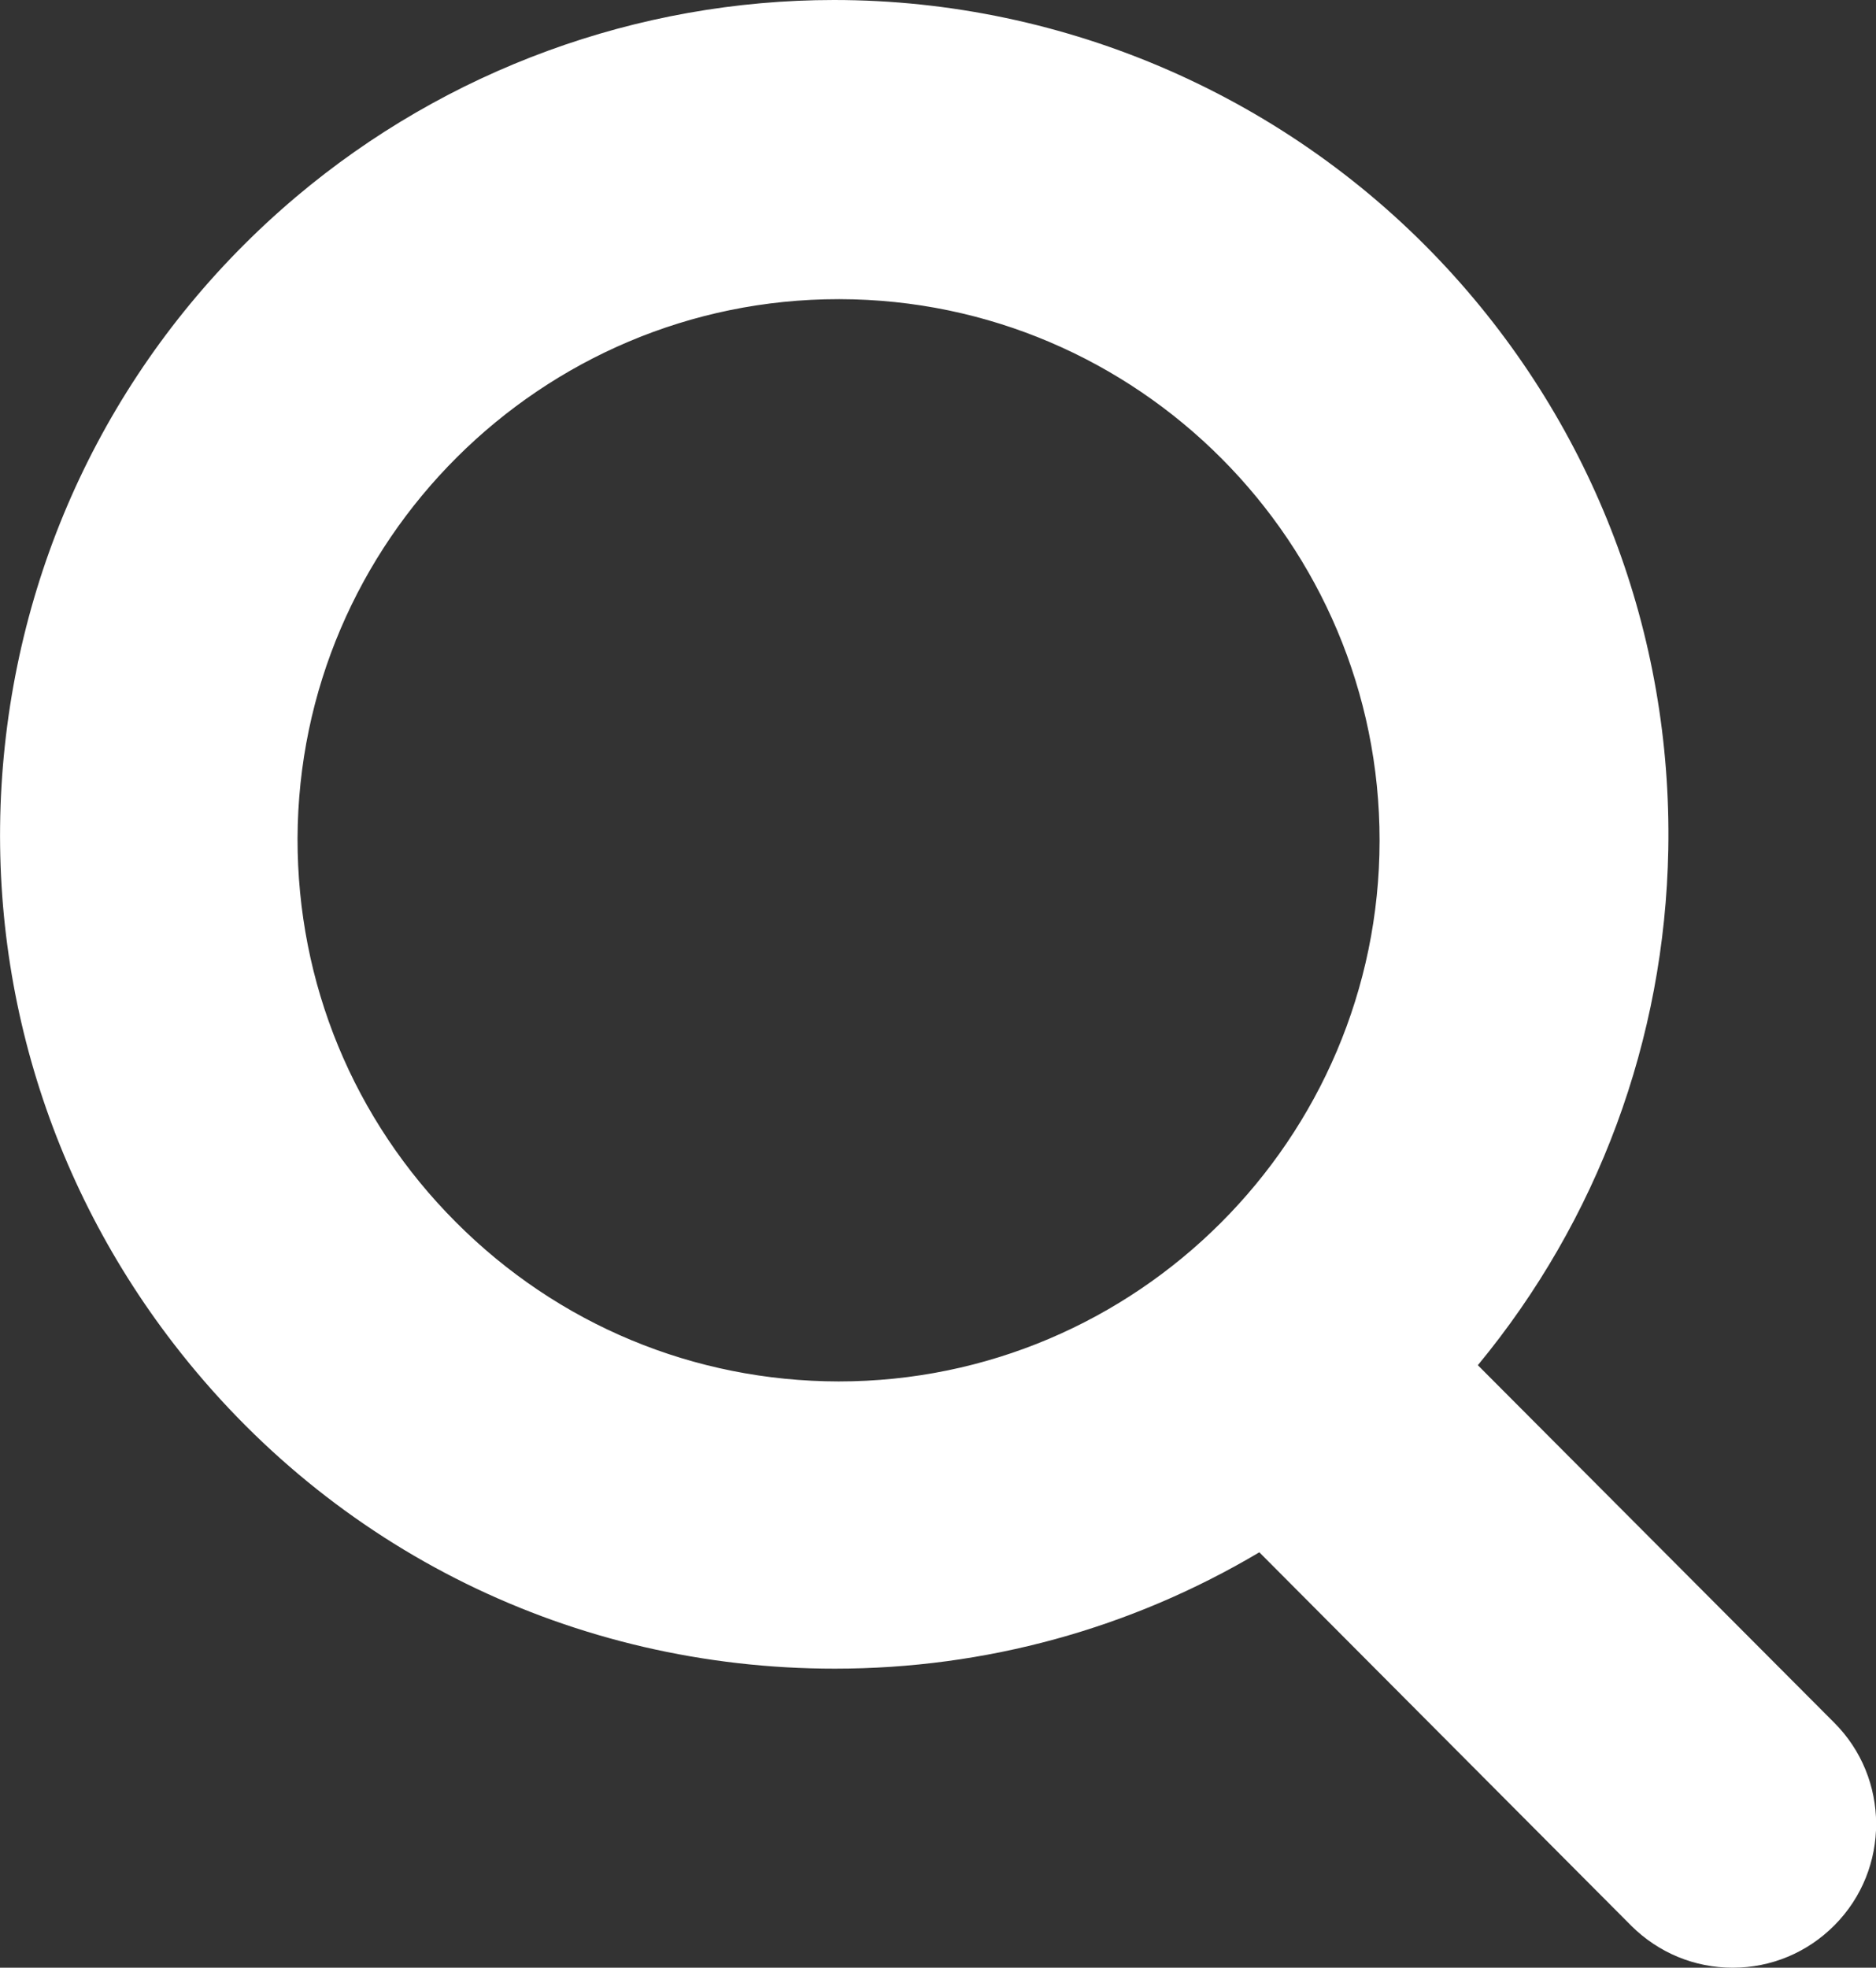 <svg xmlns="http://www.w3.org/2000/svg" width="18.253" height="19.141" viewBox="0 0 18.253 19.141">
  <rect x="0" y="0" width="18.253" height="19.141" fill="#333333" stroke="none"/>
  <defs>
    <style>
      .cls-1, .cls-3 {
        fill: #fff;
      }

      .cls-1 {
        fill-rule: evenodd;
      }

      .cls-2, .cls-3 {
        stroke: none;
      }
    </style>
  </defs>
  <g id="Search" transform="translate(0.988 0.926)">
    <g id="Group_33" data-name="Group 33" transform="translate(-0.237 -0.176)">
      <g id="Group_32" data-name="Group 32" transform="translate(0)">
        <g id="Search-2" data-name="Search" class="cls-1" transform="translate(-78.939 -1130.78)">
          <path class="cls-2" d="M 95.047 1148.796 C 94.775 1148.796 94.519 1148.69 94.327 1148.499 L 90.496 1144.655 C 89.244 1145.462 87.804 1145.887 86.311 1145.887 C 83.889 1145.887 81.653 1144.789 80.176 1142.874 C 78.952 1141.288 78.396 1139.317 78.608 1137.324 C 78.821 1135.332 79.781 1133.523 81.312 1132.231 C 82.707 1131.053 84.48 1130.405 86.303 1130.405 C 88.459 1130.405 90.534 1131.313 91.995 1132.897 C 93.354 1134.37 94.082 1136.284 94.045 1138.287 C 94.011 1140.166 93.307 1141.942 92.056 1143.328 L 95.738 1147.022 L 95.766 1147.05 C 96.166 1147.447 96.168 1148.094 95.771 1148.494 C 95.578 1148.688 95.321 1148.796 95.047 1148.796 Z M 86.347 1132.565 C 83.248 1132.565 80.718 1135.086 80.708 1138.186 C 80.706 1139.694 81.291 1141.114 82.356 1142.182 C 83.421 1143.251 84.839 1143.841 86.348 1143.843 C 89.453 1143.843 91.983 1141.316 91.986 1138.21 C 91.989 1135.104 89.465 1132.571 86.359 1132.565 L 86.347 1132.565 Z"/>
          <path class="cls-3" d="M 95.047 1148.421 C 95.213 1148.421 95.379 1148.357 95.505 1148.23 C 95.757 1147.976 95.755 1147.567 95.502 1147.316 L 95.502 1147.316 L 91.533 1143.335 C 94.31 1140.537 94.392 1136.049 91.72 1133.152 C 90.271 1131.581 88.292 1130.78 86.303 1130.78 C 84.622 1130.78 82.934 1131.352 81.554 1132.517 C 78.542 1135.06 78.065 1139.524 80.473 1142.645 C 81.92 1144.521 84.101 1145.512 86.311 1145.512 C 87.777 1145.512 89.257 1145.075 90.543 1144.171 L 94.591 1148.233 C 94.717 1148.358 94.882 1148.421 95.047 1148.421 M 86.347 1132.19 C 86.351 1132.19 86.356 1132.19 86.36 1132.19 C 89.679 1132.197 92.365 1134.891 92.361 1138.21 C 92.358 1141.529 89.666 1144.218 86.347 1144.218 C 83.02 1144.213 80.327 1141.511 80.333 1138.184 C 80.344 1134.87 83.034 1132.19 86.347 1132.19 M 95.047 1149.171 C 94.675 1149.171 94.326 1149.026 94.062 1148.765 L 90.441 1145.13 C 89.19 1145.873 87.775 1146.262 86.311 1146.262 C 83.772 1146.262 81.428 1145.111 79.879 1143.103 C 78.596 1141.44 78.012 1139.373 78.235 1137.285 C 78.458 1135.196 79.465 1133.299 81.07 1131.944 C 82.533 1130.71 84.391 1130.03 86.303 1130.03 C 88.564 1130.03 90.739 1130.982 92.271 1132.643 C 93.695 1134.187 94.458 1136.194 94.42 1138.294 C 94.386 1140.144 93.733 1141.899 92.567 1143.31 L 96.003 1146.756 L 96.031 1146.784 C 96.577 1147.326 96.58 1148.212 96.037 1148.758 C 95.773 1149.024 95.421 1149.171 95.047 1149.171 Z M 86.347 1132.94 C 83.454 1132.94 81.092 1135.293 81.083 1138.187 C 81.081 1139.594 81.627 1140.92 82.622 1141.917 C 83.616 1142.915 84.94 1143.466 86.348 1143.468 C 89.247 1143.468 91.608 1141.109 91.611 1138.209 C 91.614 1135.31 89.258 1132.946 86.358 1132.94 L 86.347 1132.94 Z"/>
        </g>
      </g>
    </g>
  </g>
</svg>

